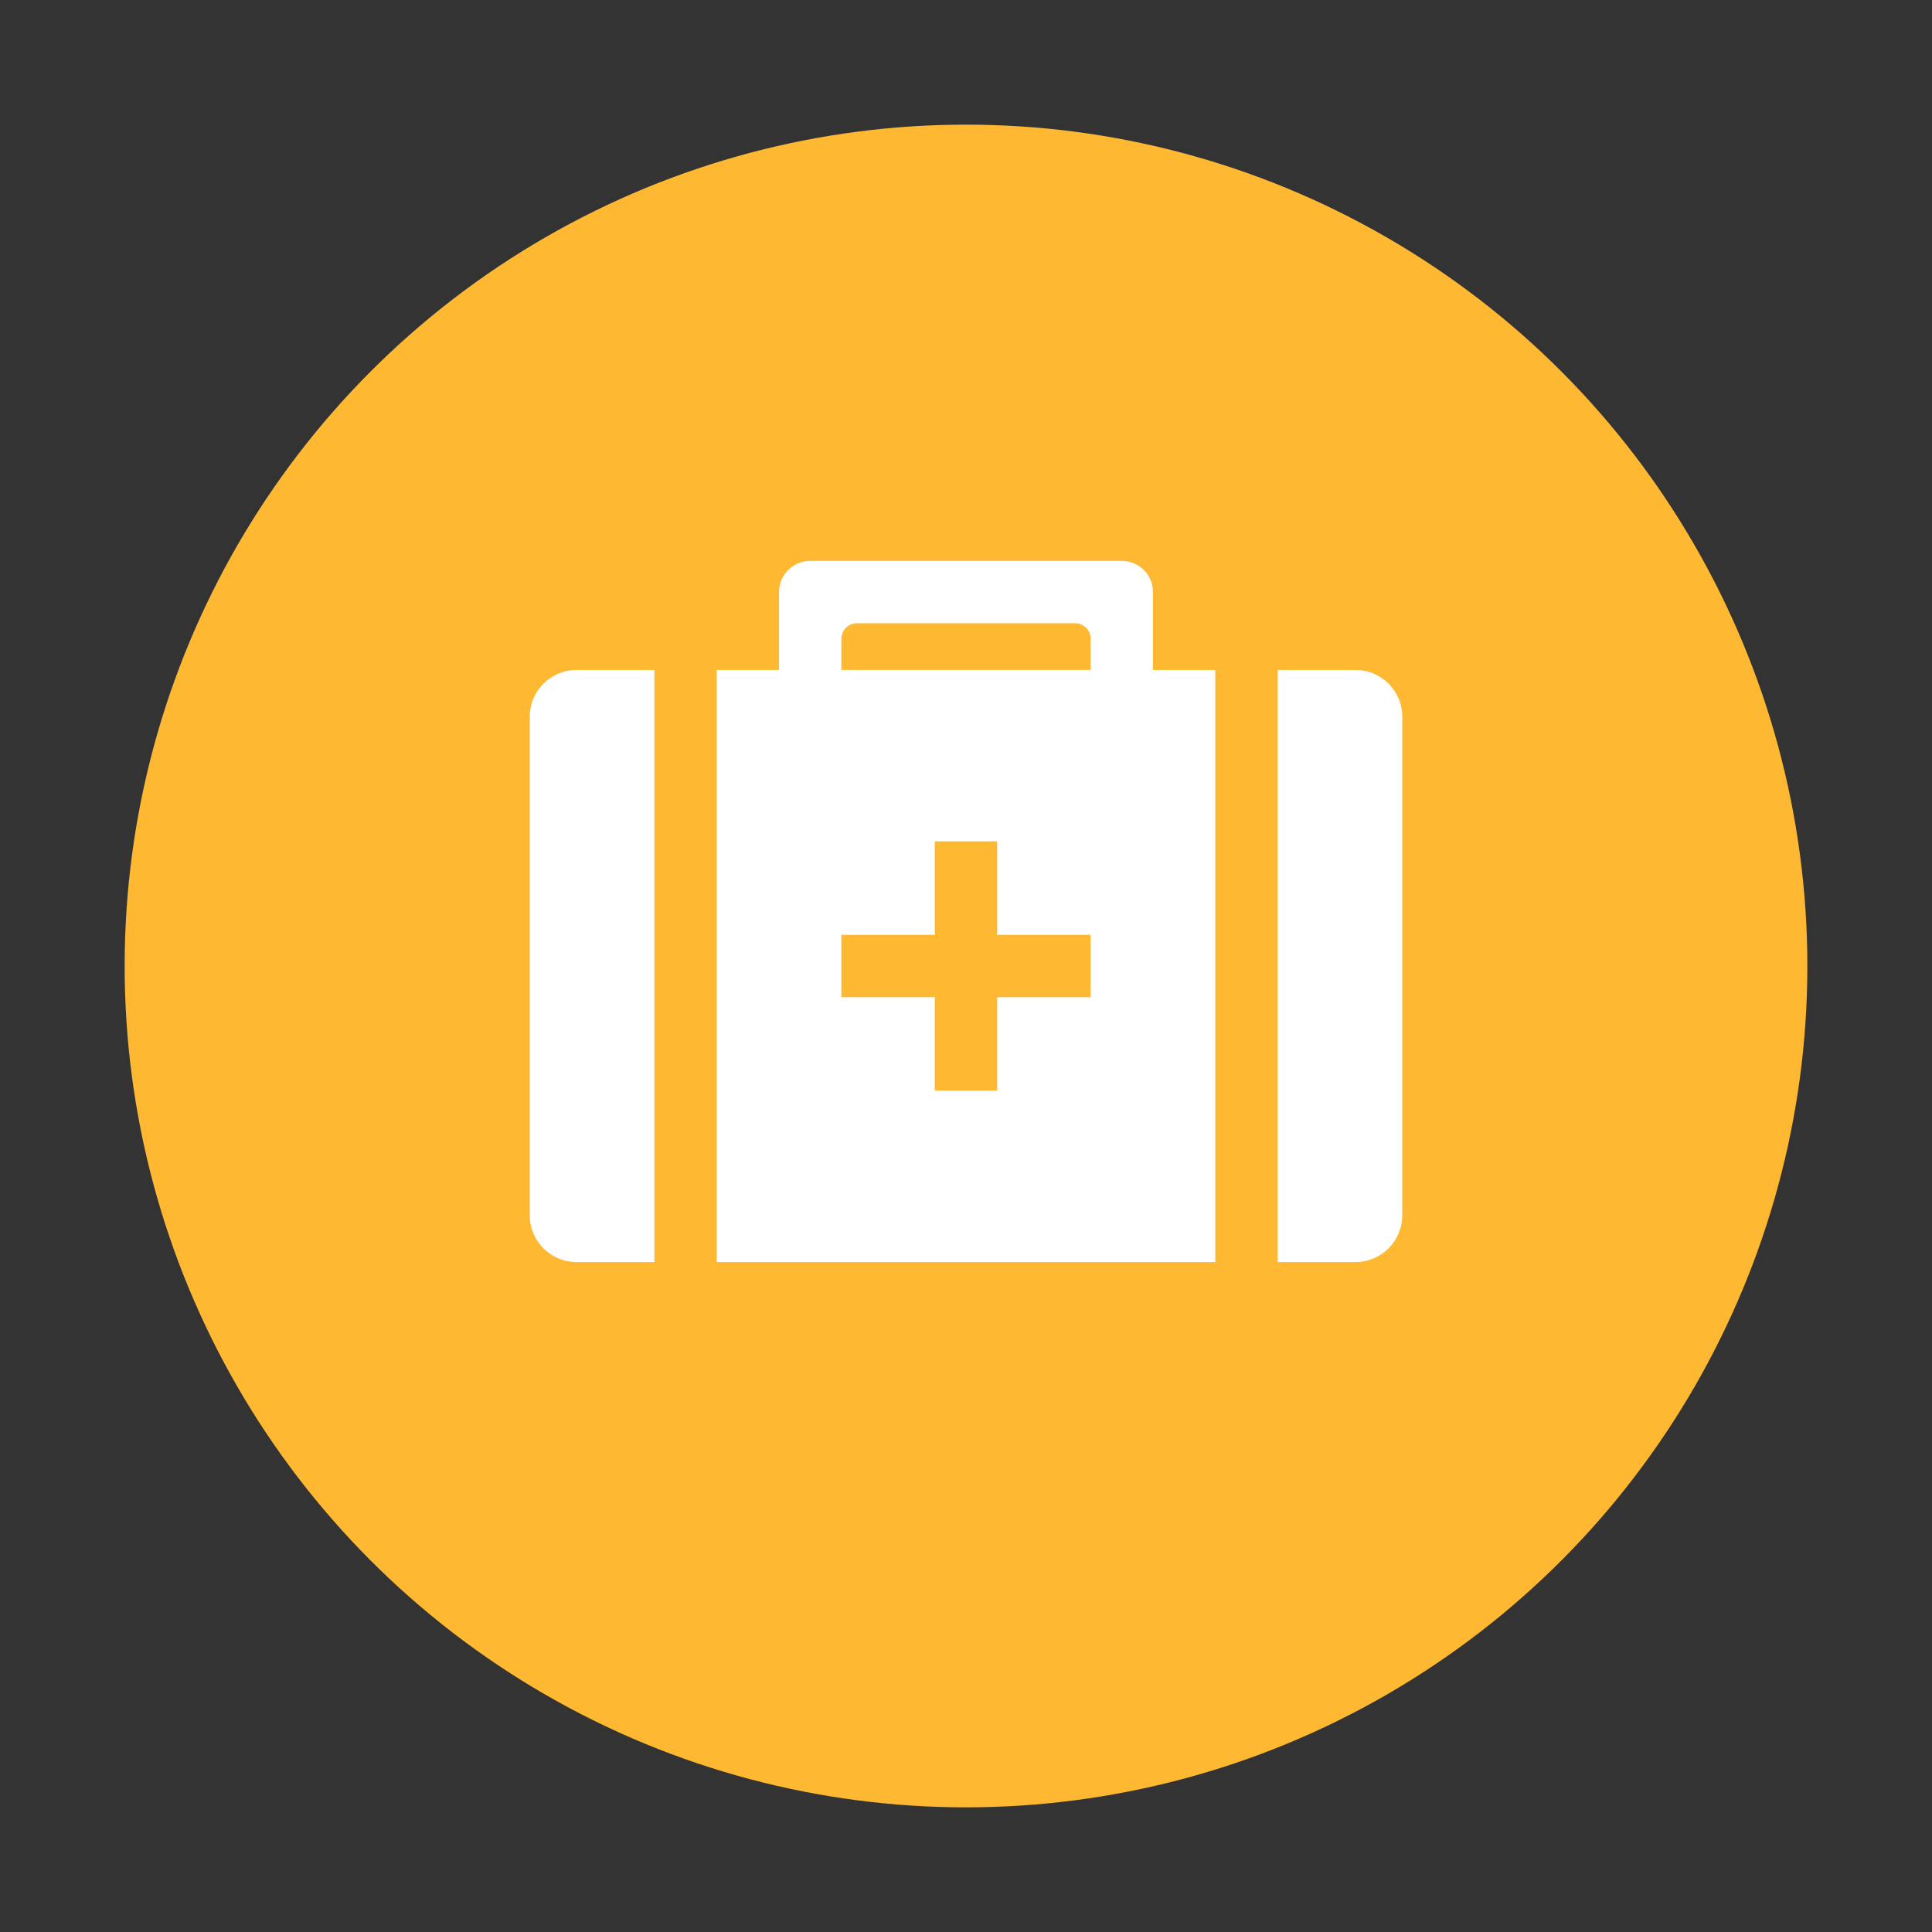 <svg width="124" height="124" viewBox="0 0 124 124" fill="none" xmlns="http://www.w3.org/2000/svg">
<rect x="0" y="0" width="124" height="124" fill="#333333" stroke="none"/>
<circle cx="62" cy="62" r="54" fill="#FFB831"/>
<path fill-rule="evenodd" clip-rule="evenodd" d="M78 43H46V81H78V43ZM82 81H87C88.657 81 90 79.657 90 78V46C90 44.343 88.657 43 87 43H82V81ZM37 43H42V81H37C35.343 81 34 79.657 34 78V46C34 44.343 35.343 43 37 43ZM60 54H64V60H70V64H64V70H60V64H54V60H60V54Z" fill="white"/>
<path fill-rule="evenodd" clip-rule="evenodd" d="M52 36C50.895 36 50 36.895 50 38V45H74V38C74 36.895 73.105 36 72 36H52ZM55 40C54.448 40 54 40.448 54 41V43H70V41C70 40.448 69.552 40 69 40H55Z" fill="white"/>
</svg>
